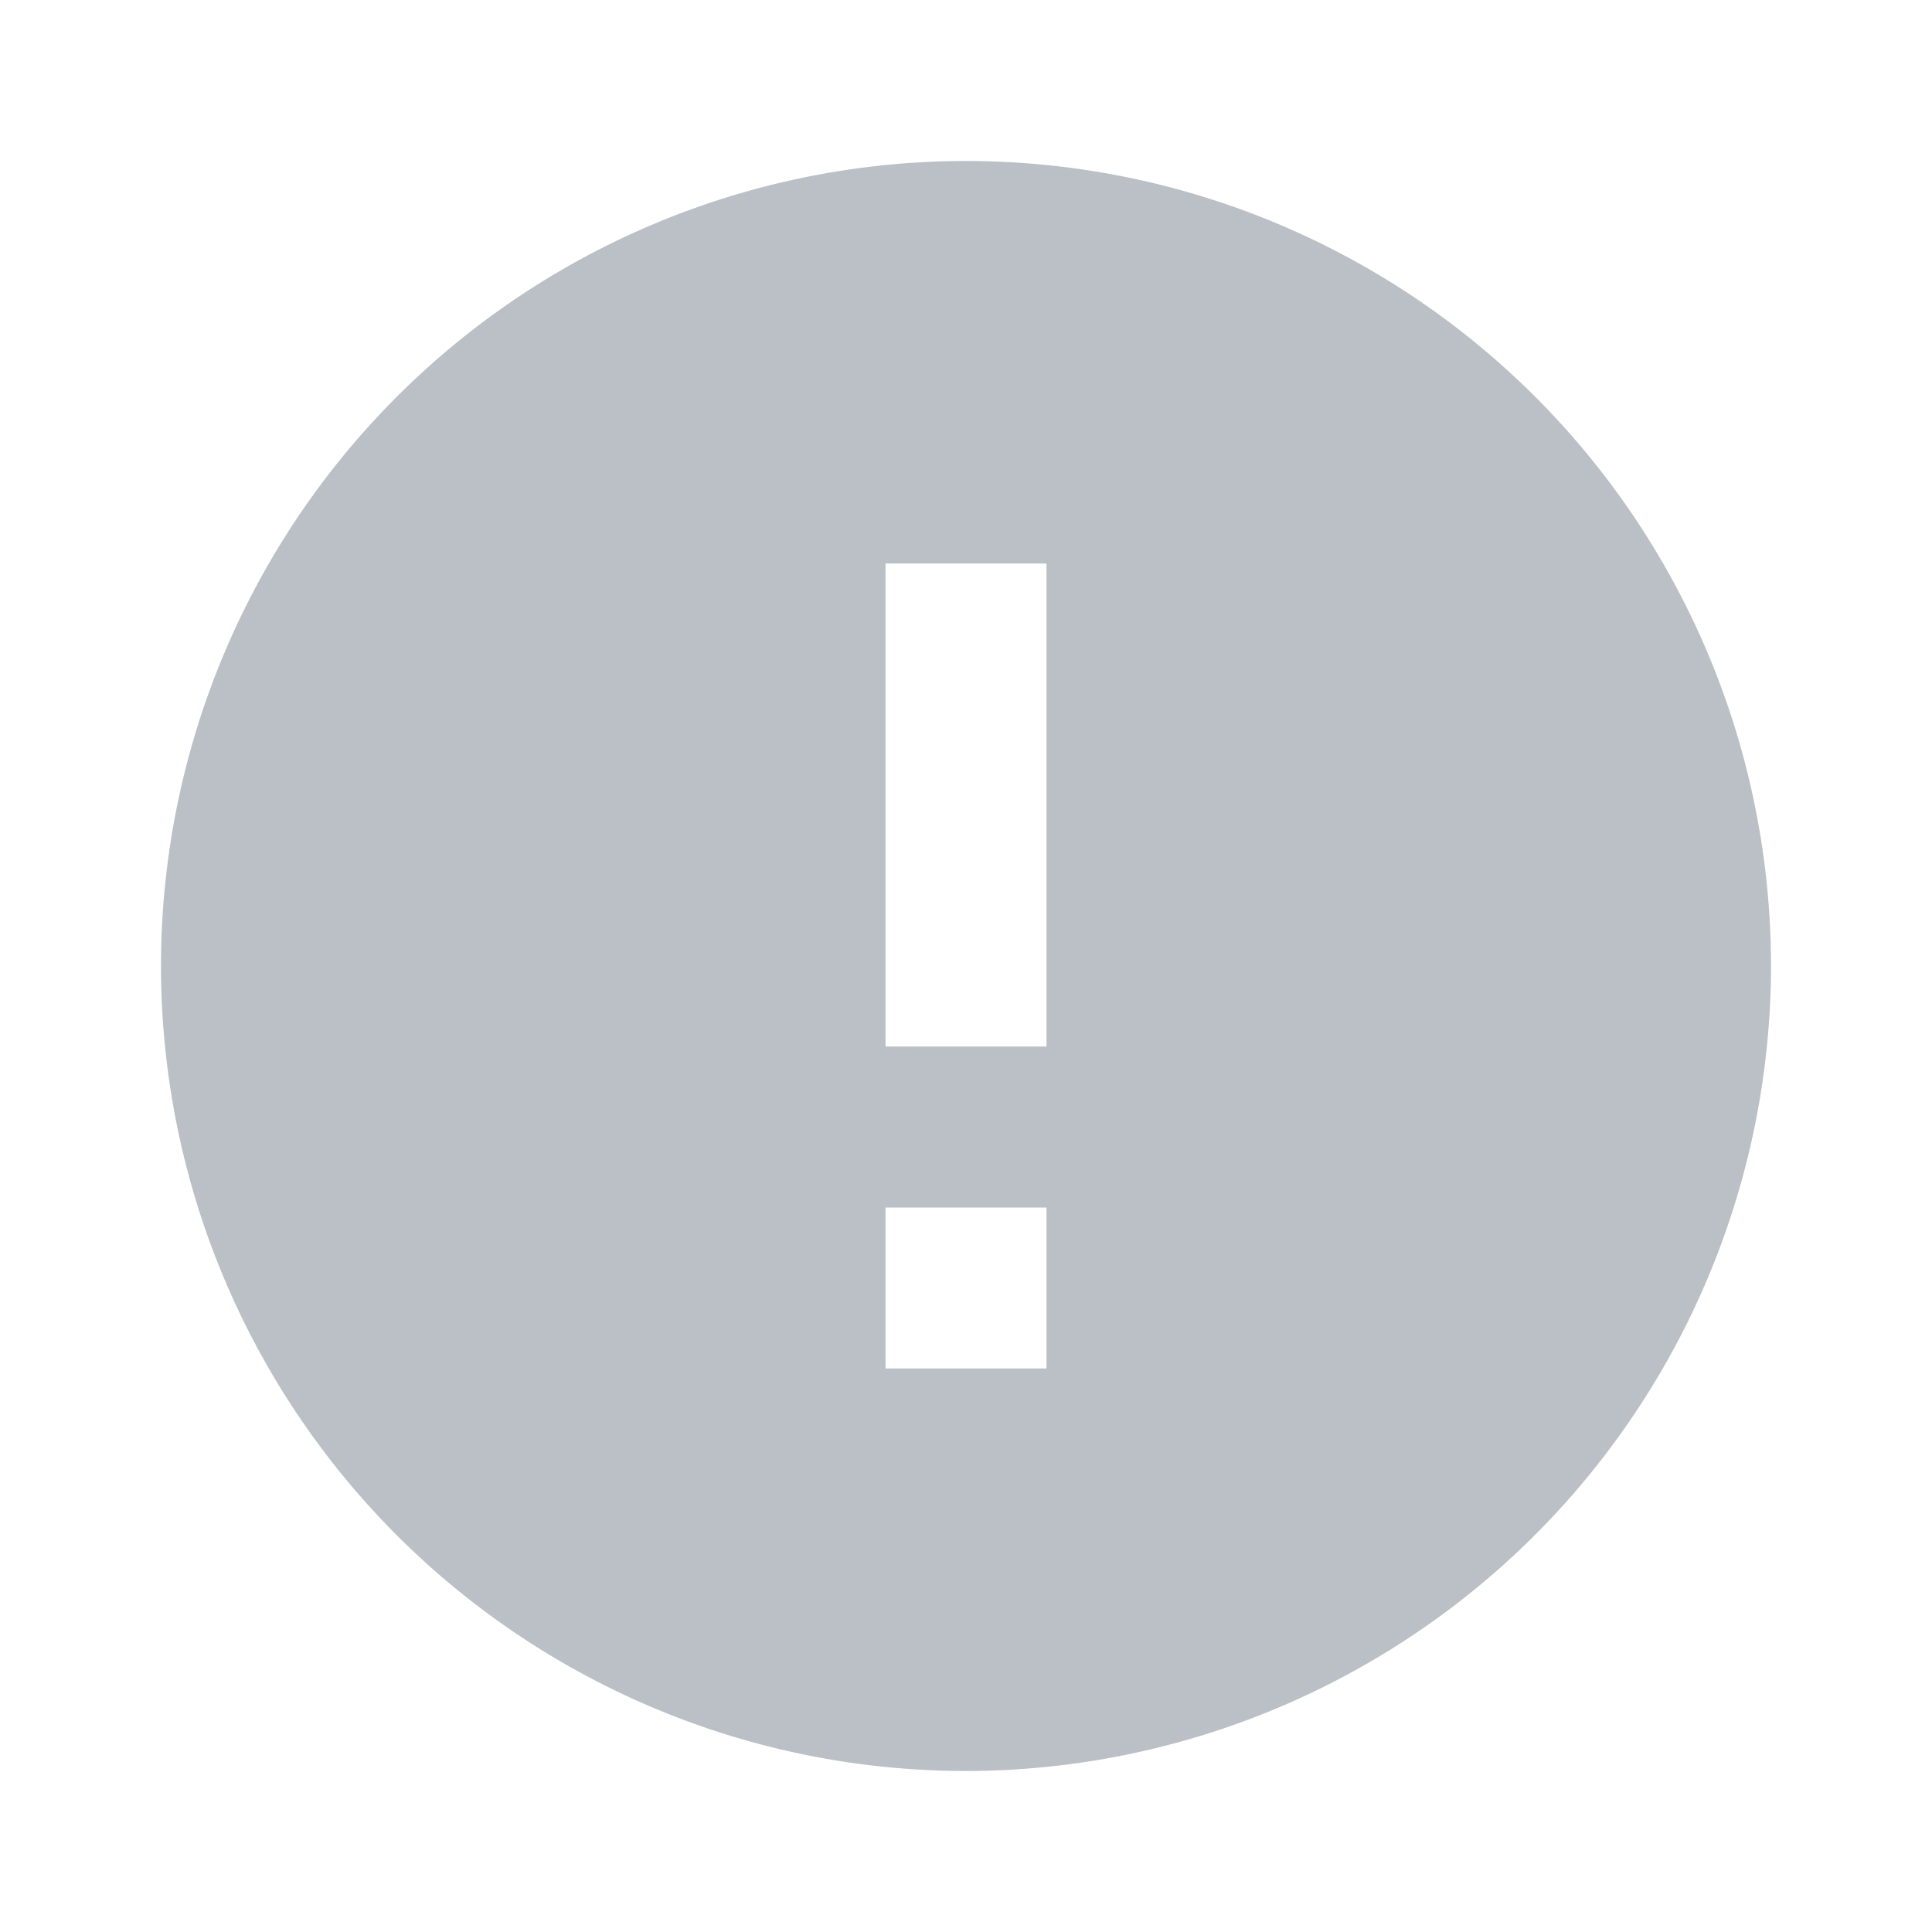 <svg xmlns="http://www.w3.org/2000/svg" xmlns:xlink="http://www.w3.org/1999/xlink" width="24" height="24" viewBox="0 0 24 24"><defs><style>.a{fill:#bac0c5;}.b{clip-path:url(#a);}</style><clipPath id="a"><path class="a" d="M10,20A10,10,0,1,1,20,10,10.011,10.011,0,0,1,10,20ZM9,13v2h2V13ZM9,5v6h2V5Z" transform="translate(2 2)"/></clipPath></defs><path class="a" d="M10,20A10,10,0,1,1,20,10,10.011,10.011,0,0,1,10,20ZM9,13v2h2V13ZM9,5v6h2V5Z" transform="translate(2 2)"/></svg>